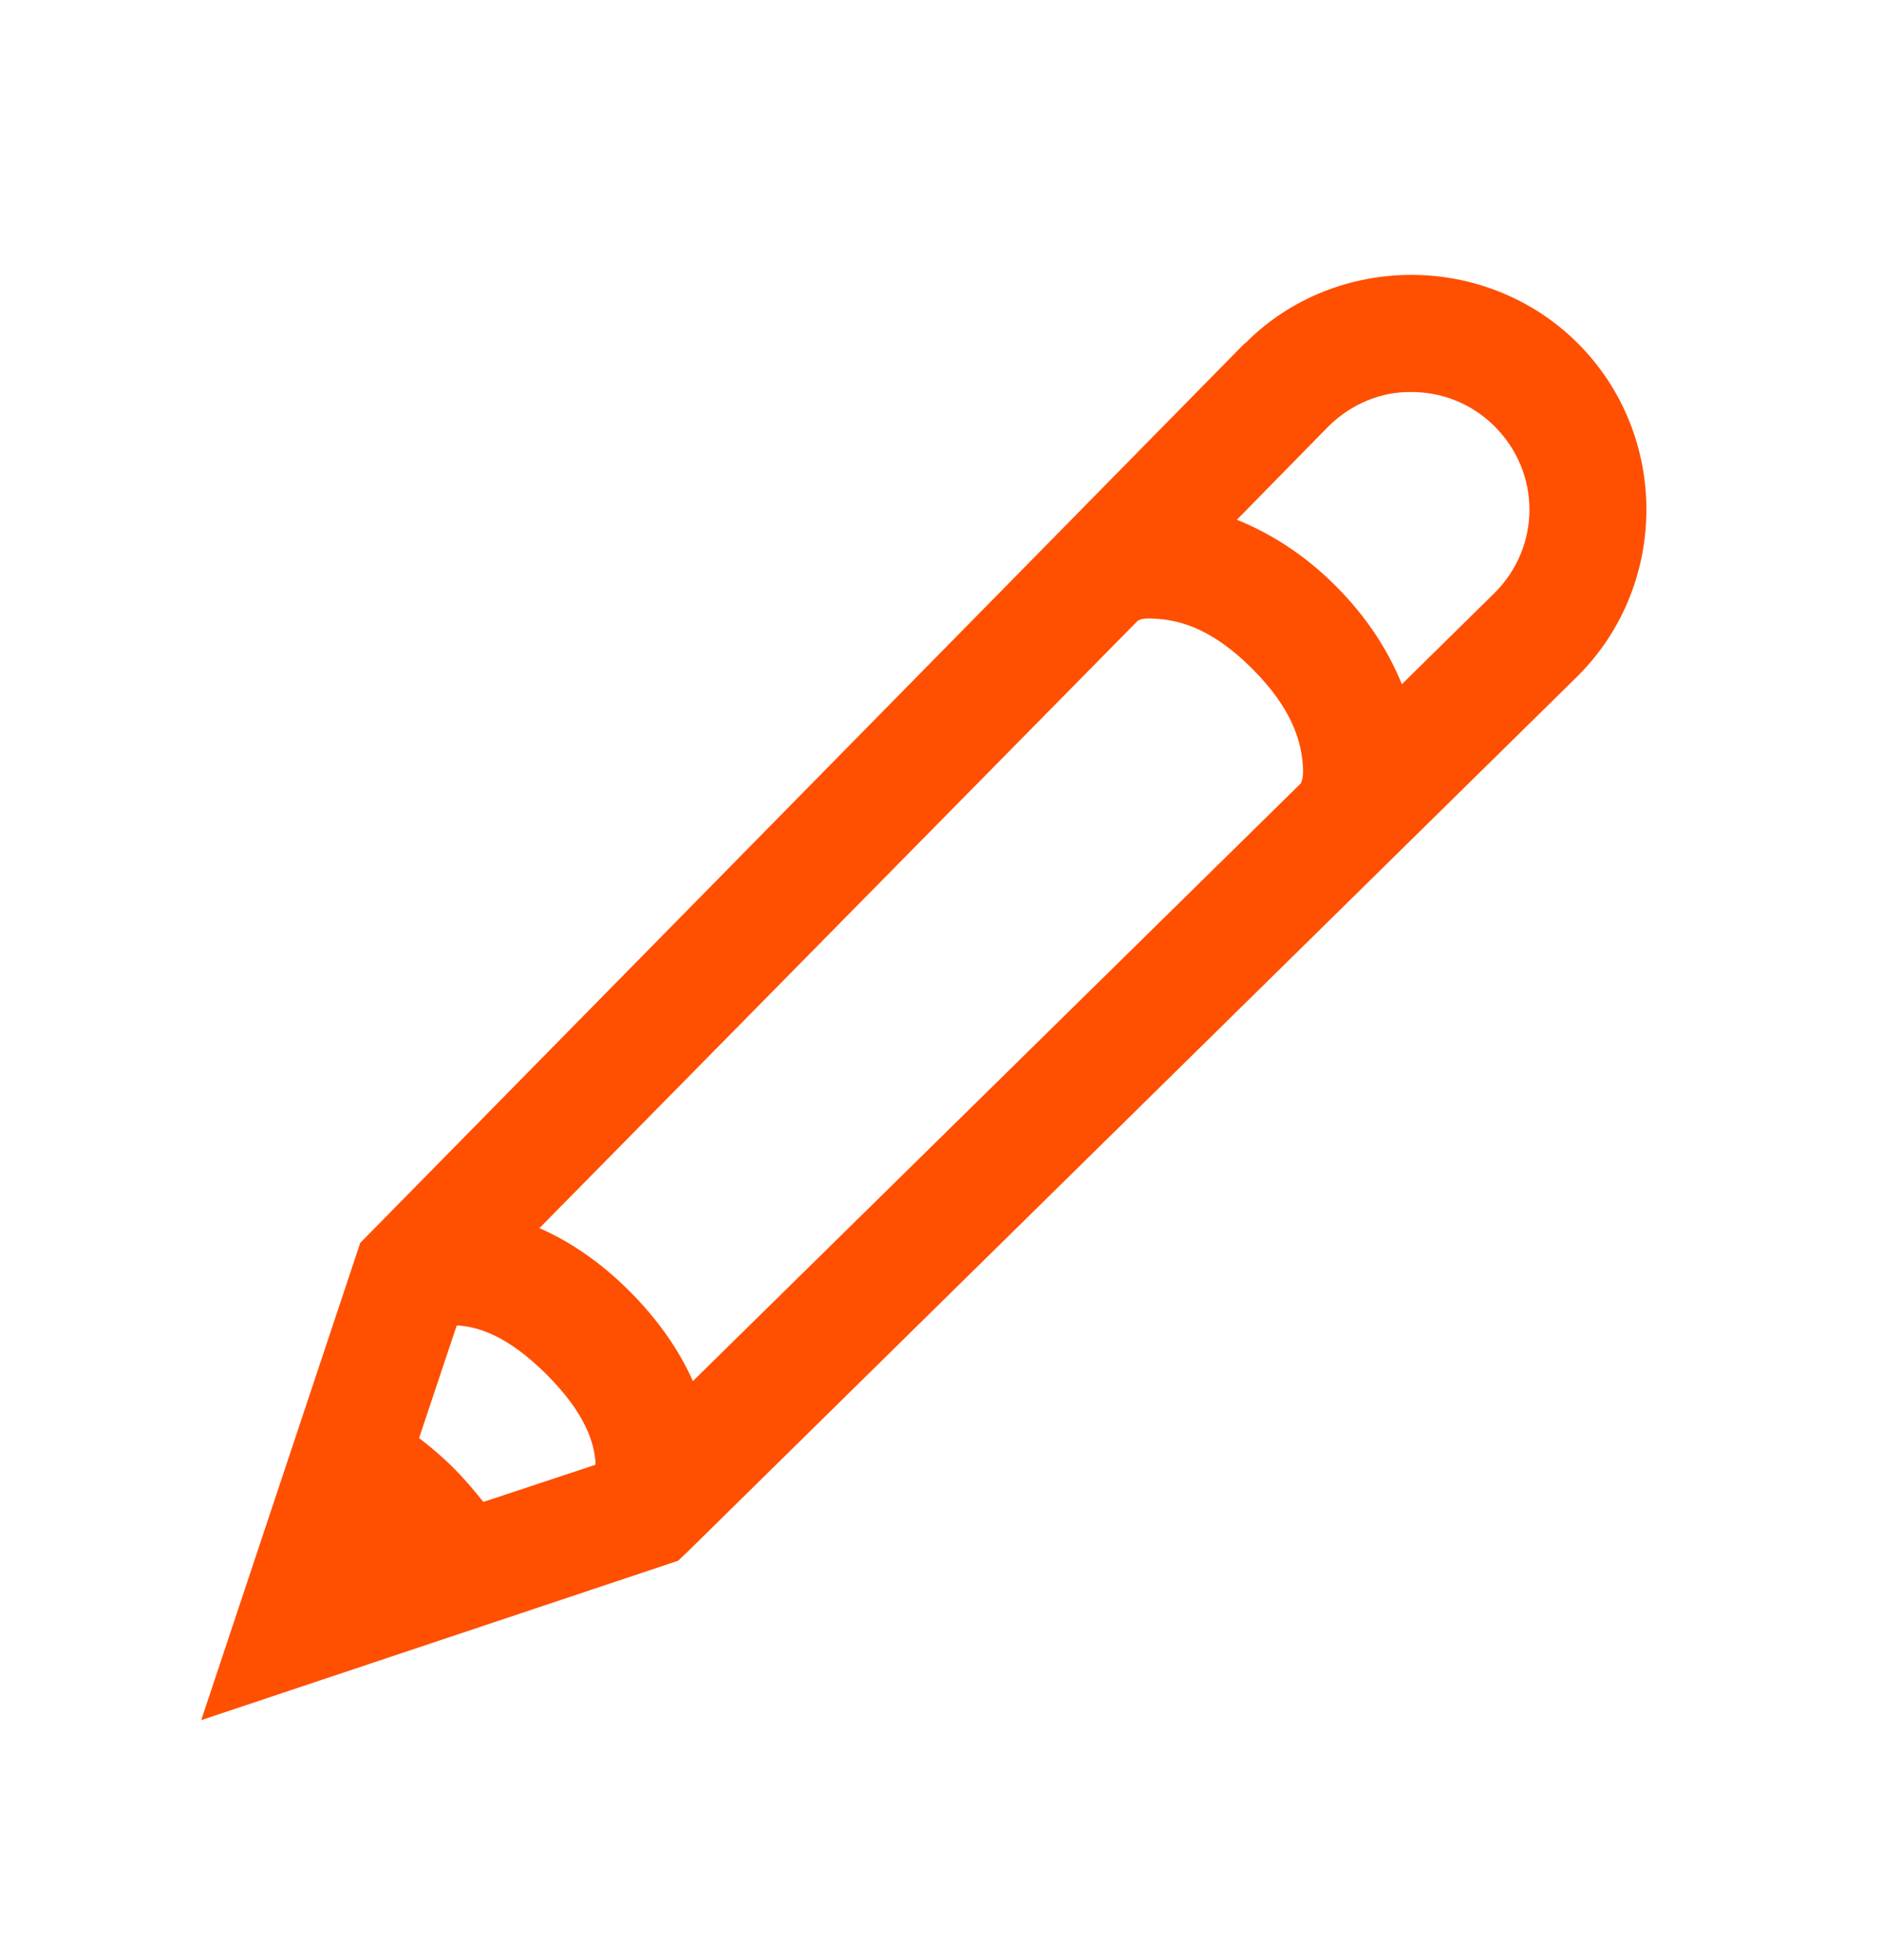 <svg width="24" height="25" viewBox="0 0 24 25" fill="none" xmlns="http://www.w3.org/2000/svg">
<path d="M18 3.506C17.232 3.506 16.459 3.793 15.879 4.379H15.873L4.594 15.852L2.566 21.939L8.648 19.906L8.777 19.783L20.121 8.621C21.287 7.455 21.287 5.545 20.121 4.379C19.541 3.799 18.768 3.506 18 3.506ZM18 5C18.381 5 18.762 5.141 19.061 5.439C19.652 6.031 19.652 6.969 19.061 7.561L17.877 8.727C17.713 8.322 17.449 7.889 17.033 7.473C16.611 7.051 16.178 6.793 15.773 6.629L16.945 5.434C17.238 5.146 17.619 4.994 18 5ZM14.783 7.895C15.059 7.918 15.463 8.023 15.967 8.527C16.477 9.037 16.582 9.441 16.611 9.717C16.629 9.928 16.6 9.957 16.588 9.992L8.836 17.615C8.672 17.246 8.414 16.854 8.027 16.467C7.646 16.086 7.254 15.828 6.879 15.664L14.508 7.918C14.543 7.9 14.572 7.877 14.783 7.895ZM5.848 16.906C6.082 16.924 6.457 17.018 6.973 17.533C7.482 18.043 7.576 18.418 7.594 18.646C7.594 18.676 7.588 18.658 7.594 18.682L6.164 19.156C6.047 19.01 5.924 18.863 5.777 18.717C5.637 18.576 5.49 18.453 5.344 18.342L5.824 16.906C5.842 16.912 5.824 16.906 5.848 16.906Z" fill="#FF4F00"/>
</svg>
